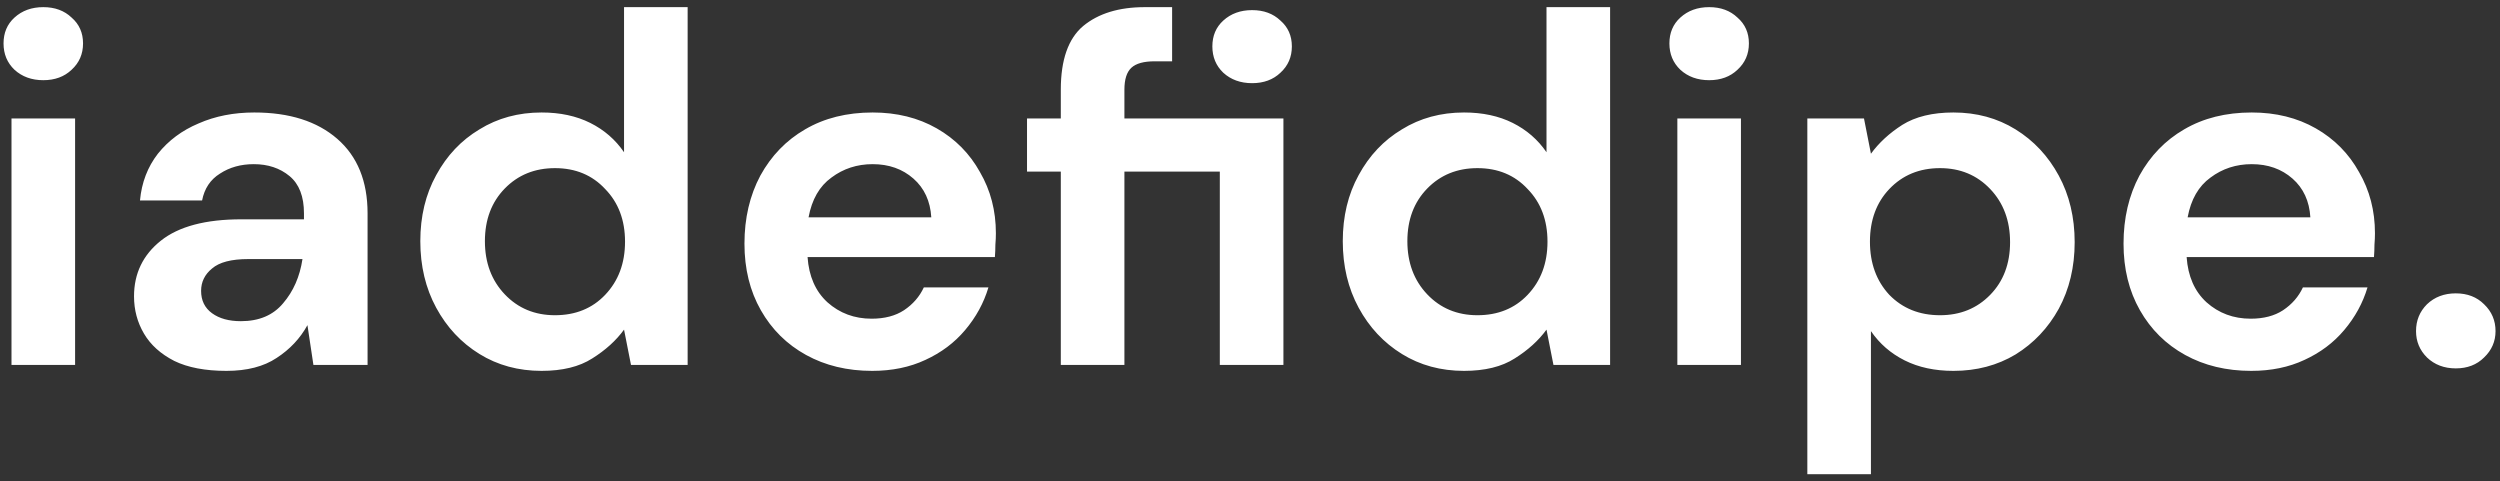 <svg width="322" height="62" viewBox="0 0 322 62" fill="none" xmlns="http://www.w3.org/2000/svg">
<rect x="0" y="0" width="322" height="62" fill="#333333" stroke="none"/>
<path d="M5.576 10.328C4.083 10.328 2.845 9.88 1.864 8.984C0.925 8.088 0.456 6.957 0.456 5.592C0.456 4.227 0.925 3.117 1.864 2.264C2.845 1.368 4.083 0.92 5.576 0.92C7.069 0.92 8.285 1.368 9.224 2.264C10.205 3.117 10.696 4.227 10.696 5.592C10.696 6.957 10.205 8.088 9.224 8.984C8.285 9.88 7.069 10.328 5.576 10.328ZM1.48 47V15.256H9.672V47H1.48ZM29.166 47.768C26.436 47.768 24.196 47.341 22.447 46.488C20.697 45.592 19.396 44.419 18.543 42.968C17.689 41.517 17.262 39.917 17.262 38.168C17.262 35.224 18.415 32.835 20.718 31C23.023 29.165 26.479 28.248 31.087 28.248H39.151V27.48C39.151 25.304 38.532 23.704 37.294 22.68C36.057 21.656 34.521 21.144 32.687 21.144C31.023 21.144 29.572 21.549 28.334 22.36C27.097 23.128 26.329 24.28 26.03 25.816H18.03C18.244 23.512 19.012 21.507 20.334 19.8C21.7 18.093 23.449 16.792 25.582 15.896C27.716 14.957 30.105 14.488 32.751 14.488C37.273 14.488 40.836 15.619 43.438 17.88C46.041 20.141 47.343 23.341 47.343 27.48V47H40.367L39.599 41.88C38.66 43.587 37.337 44.995 35.63 46.104C33.967 47.213 31.812 47.768 29.166 47.768ZM31.023 41.368C33.369 41.368 35.182 40.6 36.462 39.064C37.785 37.528 38.617 35.629 38.959 33.368H31.983C29.806 33.368 28.249 33.773 27.311 34.584C26.372 35.352 25.902 36.312 25.902 37.464C25.902 38.701 26.372 39.661 27.311 40.344C28.249 41.027 29.486 41.368 31.023 41.368ZM69.752 47.768C66.765 47.768 64.099 47.043 61.752 45.592C59.405 44.141 57.549 42.157 56.184 39.64C54.819 37.123 54.136 34.264 54.136 31.064C54.136 27.864 54.819 25.027 56.184 22.552C57.549 20.035 59.405 18.072 61.752 16.664C64.099 15.213 66.765 14.488 69.752 14.488C72.141 14.488 74.232 14.936 76.024 15.832C77.816 16.728 79.267 17.987 80.376 19.608V0.92H88.568V47H81.272L80.376 42.456C79.352 43.864 77.987 45.101 76.28 46.168C74.616 47.235 72.44 47.768 69.752 47.768ZM71.48 40.6C74.125 40.6 76.28 39.725 77.944 37.976C79.651 36.184 80.504 33.901 80.504 31.128C80.504 28.355 79.651 26.093 77.944 24.344C76.28 22.552 74.125 21.656 71.48 21.656C68.877 21.656 66.723 22.531 65.016 24.28C63.309 26.029 62.456 28.291 62.456 31.064C62.456 33.837 63.309 36.12 65.016 37.912C66.723 39.704 68.877 40.6 71.48 40.6ZM112.334 47.768C109.134 47.768 106.297 47.085 103.822 45.72C101.347 44.355 99.406 42.435 97.998 39.96C96.59 37.485 95.886 34.627 95.886 31.384C95.886 28.099 96.569 25.176 97.934 22.616C99.342 20.056 101.262 18.072 103.694 16.664C106.169 15.213 109.07 14.488 112.398 14.488C115.513 14.488 118.265 15.171 120.654 16.536C123.043 17.901 124.899 19.779 126.222 22.168C127.587 24.515 128.27 27.139 128.27 30.04C128.27 30.509 128.249 31 128.206 31.512C128.206 32.024 128.185 32.557 128.142 33.112H104.014C104.185 35.587 105.038 37.528 106.574 38.936C108.153 40.344 110.051 41.048 112.27 41.048C113.934 41.048 115.321 40.685 116.43 39.96C117.582 39.192 118.435 38.211 118.99 37.016H127.31C126.713 39.021 125.71 40.856 124.302 42.52C122.937 44.141 121.23 45.421 119.182 46.36C117.177 47.299 114.894 47.768 112.334 47.768ZM112.398 21.144C110.393 21.144 108.622 21.72 107.086 22.872C105.55 23.981 104.569 25.688 104.142 27.992H119.95C119.822 25.901 119.054 24.237 117.646 23C116.238 21.763 114.489 21.144 112.398 21.144ZM136.632 47V22.104H132.28V15.256H136.632V11.544C136.632 7.704 137.592 4.973 139.512 3.352C141.475 1.731 144.12 0.92 147.448 0.92H150.968V7.896H148.728C147.32 7.896 146.317 8.173 145.72 8.728C145.123 9.283 144.824 10.221 144.824 11.544V15.256H165.304V47H157.112V22.104H144.824V47H136.632ZM161.272 10.712C159.779 10.712 158.541 10.264 157.56 9.368C156.621 8.472 156.152 7.341 156.152 5.976C156.152 4.611 156.621 3.501 157.56 2.648C158.541 1.752 159.779 1.304 161.272 1.304C162.765 1.304 163.981 1.752 164.92 2.648C165.901 3.501 166.392 4.611 166.392 5.976C166.392 7.341 165.901 8.472 164.92 9.368C163.981 10.264 162.765 10.712 161.272 10.712ZM188.565 47.768C185.578 47.768 182.911 47.043 180.565 45.592C178.218 44.141 176.362 42.157 174.997 39.64C173.631 37.123 172.949 34.264 172.949 31.064C172.949 27.864 173.631 25.027 174.997 22.552C176.362 20.035 178.218 18.072 180.565 16.664C182.911 15.213 185.578 14.488 188.565 14.488C190.954 14.488 193.045 14.936 194.837 15.832C196.629 16.728 198.079 17.987 199.189 19.608V0.92H207.381V47H200.085L199.189 42.456C198.165 43.864 196.799 45.101 195.093 46.168C193.429 47.235 191.253 47.768 188.565 47.768ZM190.293 40.6C192.938 40.6 195.093 39.725 196.757 37.976C198.463 36.184 199.317 33.901 199.317 31.128C199.317 28.355 198.463 26.093 196.757 24.344C195.093 22.552 192.938 21.656 190.293 21.656C187.69 21.656 185.535 22.531 183.829 24.28C182.122 26.029 181.269 28.291 181.269 31.064C181.269 33.837 182.122 36.12 183.829 37.912C185.535 39.704 187.69 40.6 190.293 40.6ZM220.139 10.328C218.645 10.328 217.408 9.88 216.427 8.984C215.488 8.088 215.019 6.957 215.019 5.592C215.019 4.227 215.488 3.117 216.427 2.264C217.408 1.368 218.645 0.92 220.139 0.92C221.632 0.92 222.848 1.368 223.787 2.264C224.768 3.117 225.259 4.227 225.259 5.592C225.259 6.957 224.768 8.088 223.787 8.984C222.848 9.88 221.632 10.328 220.139 10.328ZM216.043 47V15.256H224.235V47H216.043ZM232.785 61.08V15.256H240.081L240.977 19.8C242.001 18.392 243.345 17.155 245.009 16.088C246.716 15.021 248.913 14.488 251.601 14.488C254.588 14.488 257.254 15.213 259.601 16.664C261.948 18.115 263.804 20.099 265.169 22.616C266.534 25.133 267.217 27.992 267.217 31.192C267.217 34.392 266.534 37.251 265.169 39.768C263.804 42.243 261.948 44.205 259.601 45.656C257.254 47.064 254.588 47.768 251.601 47.768C249.212 47.768 247.121 47.32 245.329 46.424C243.537 45.528 242.086 44.269 240.977 42.648V61.08H232.785ZM249.873 40.6C252.476 40.6 254.63 39.725 256.337 37.976C258.044 36.227 258.897 33.965 258.897 31.192C258.897 28.419 258.044 26.136 256.337 24.344C254.63 22.552 252.476 21.656 249.873 21.656C247.228 21.656 245.052 22.552 243.345 24.344C241.681 26.093 240.849 28.355 240.849 31.128C240.849 33.901 241.681 36.184 243.345 37.976C245.052 39.725 247.228 40.6 249.873 40.6ZM289.959 47.768C286.759 47.768 283.922 47.085 281.447 45.72C278.972 44.355 277.031 42.435 275.623 39.96C274.215 37.485 273.511 34.627 273.511 31.384C273.511 28.099 274.194 25.176 275.559 22.616C276.967 20.056 278.887 18.072 281.319 16.664C283.794 15.213 286.695 14.488 290.023 14.488C293.138 14.488 295.89 15.171 298.279 16.536C300.668 17.901 302.524 19.779 303.847 22.168C305.212 24.515 305.895 27.139 305.895 30.04C305.895 30.509 305.874 31 305.831 31.512C305.831 32.024 305.81 32.557 305.767 33.112H281.639C281.81 35.587 282.663 37.528 284.199 38.936C285.778 40.344 287.676 41.048 289.895 41.048C291.559 41.048 292.946 40.685 294.055 39.96C295.207 39.192 296.06 38.211 296.615 37.016H304.935C304.338 39.021 303.335 40.856 301.927 42.52C300.562 44.141 298.855 45.421 296.807 46.36C294.802 47.299 292.519 47.768 289.959 47.768ZM290.023 21.144C288.018 21.144 286.247 21.72 284.711 22.872C283.175 23.981 282.194 25.688 281.767 27.992H297.575C297.447 25.901 296.679 24.237 295.271 23C293.863 21.763 292.114 21.144 290.023 21.144ZM316.305 47.448C314.812 47.448 313.574 46.979 312.593 46.04C311.654 45.101 311.185 43.971 311.185 42.648C311.185 41.283 311.654 40.131 312.593 39.192C313.574 38.253 314.812 37.784 316.305 37.784C317.798 37.784 319.014 38.253 319.953 39.192C320.934 40.131 321.425 41.283 321.425 42.648C321.425 43.971 320.934 45.101 319.953 46.04C319.014 46.979 317.798 47.448 316.305 47.448Z" fill="white"/>
</svg>
